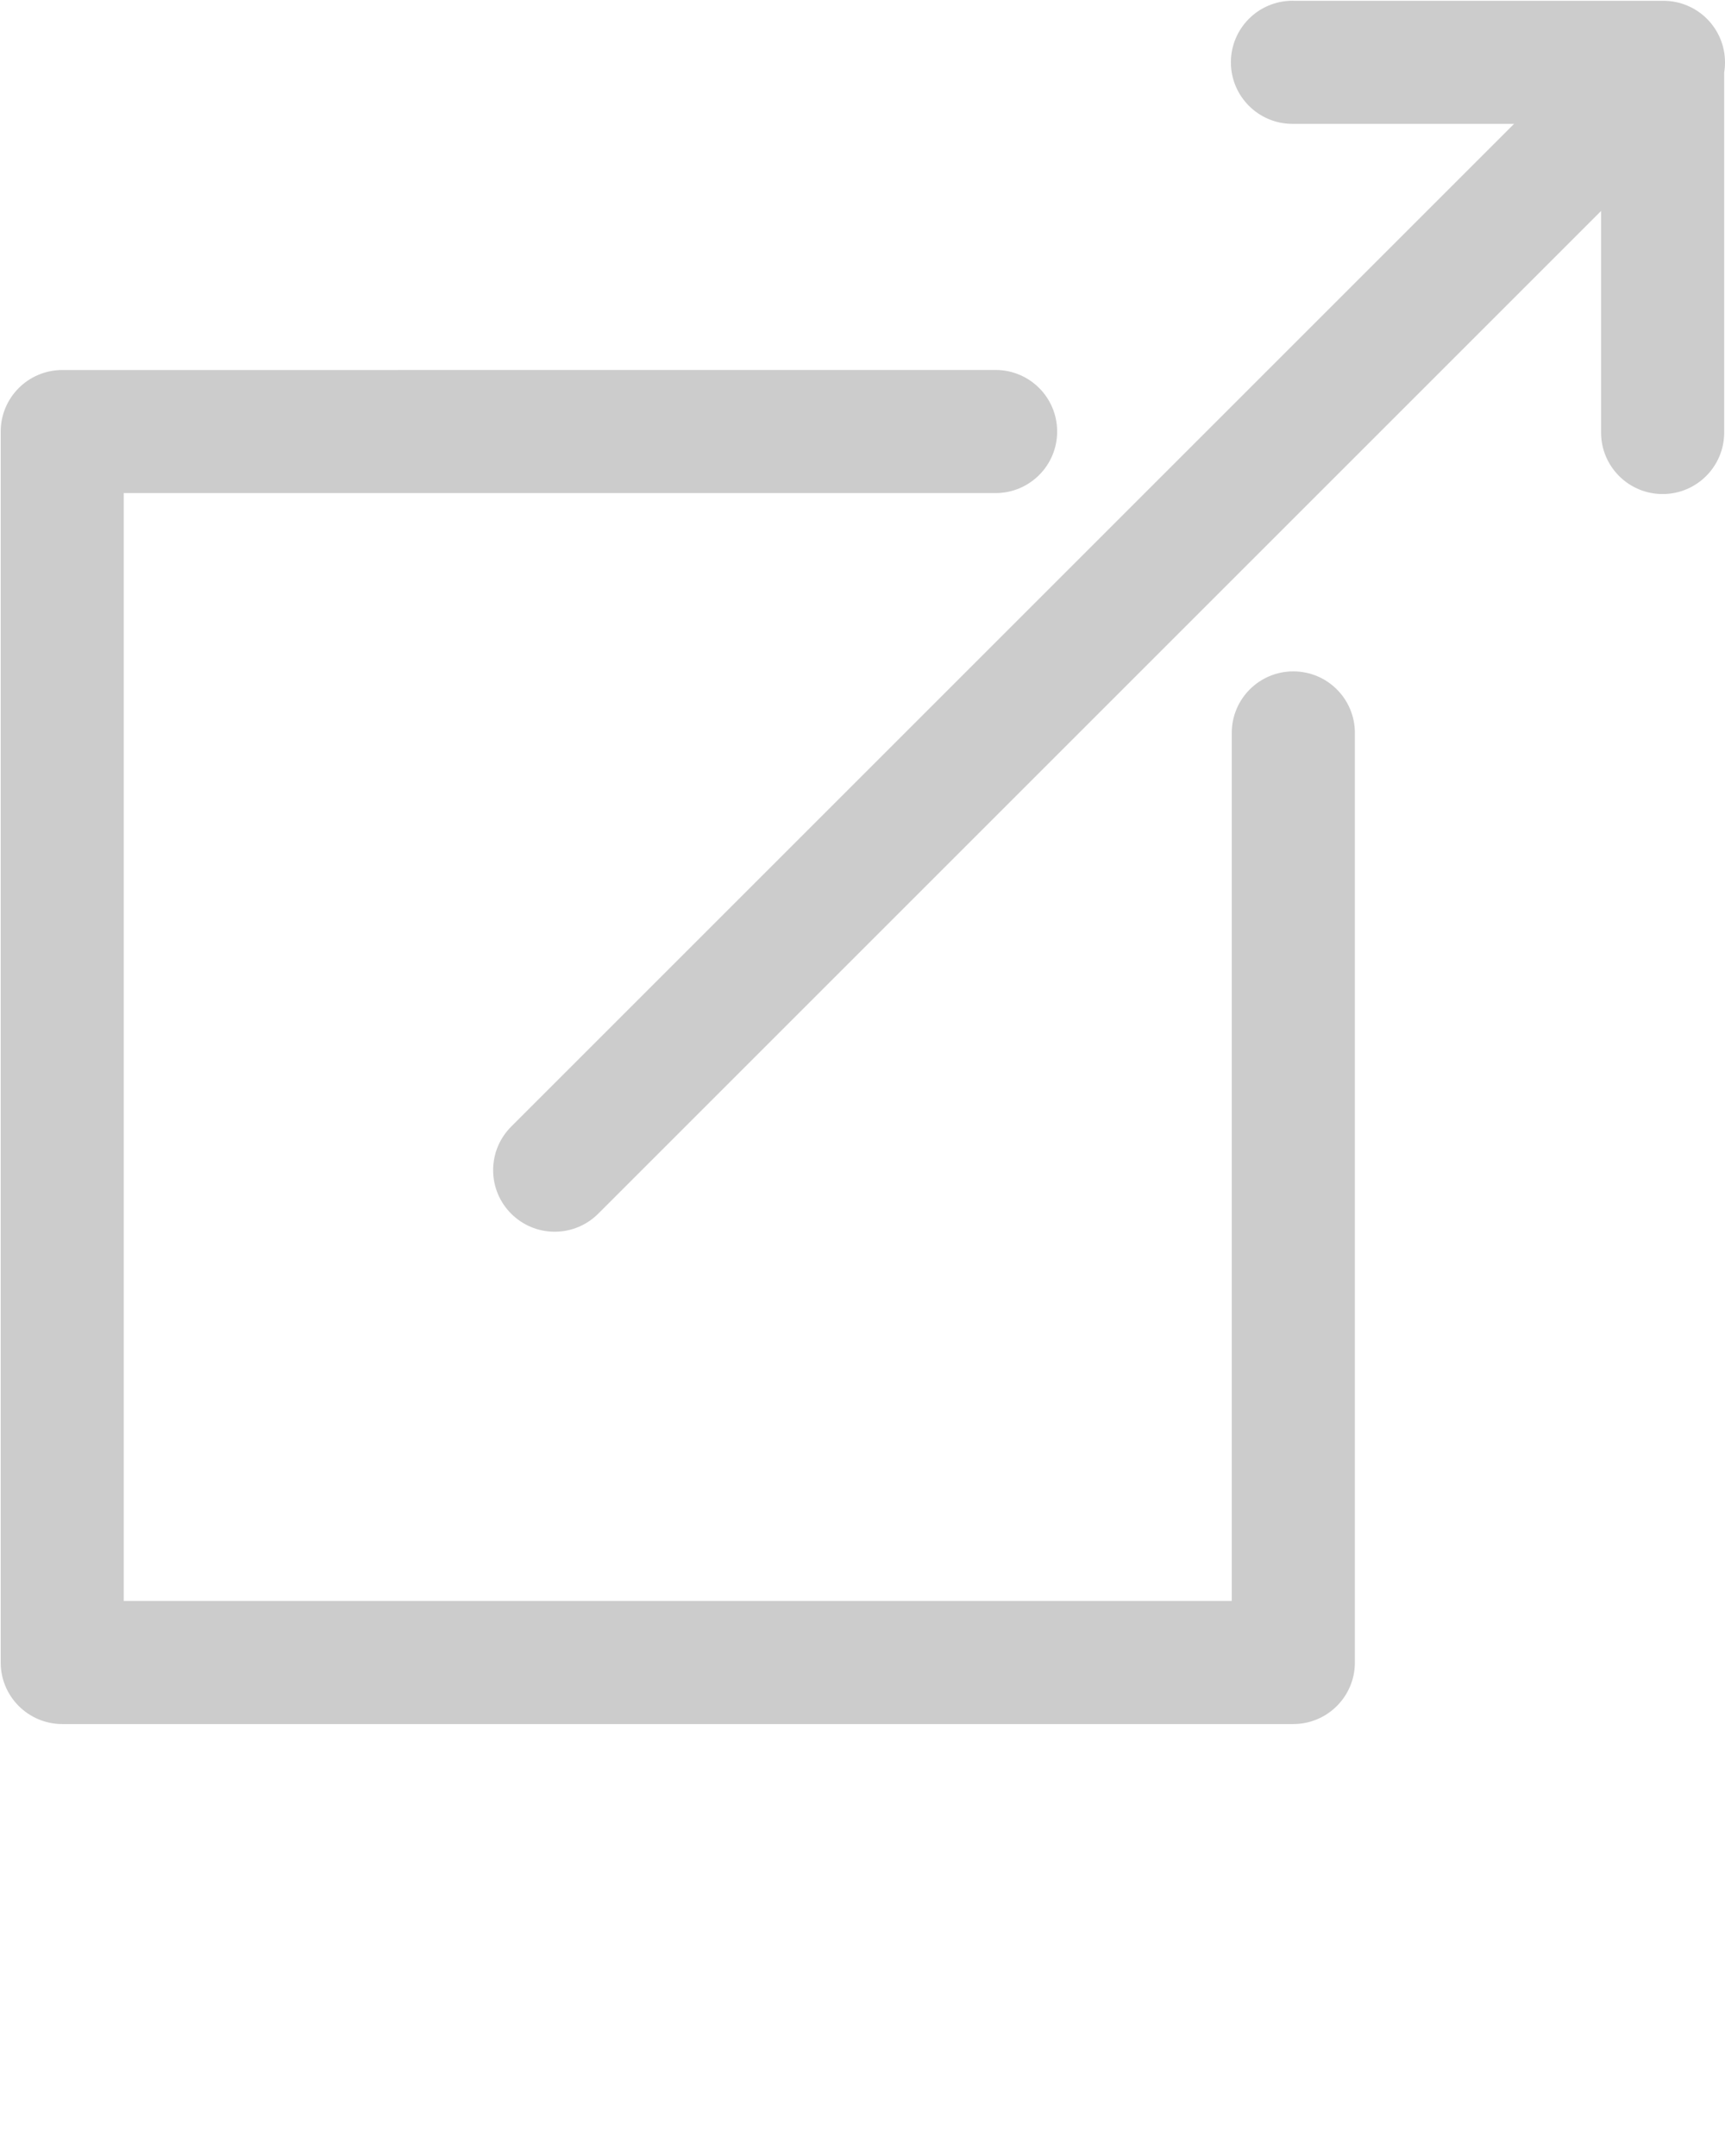 <svg xmlns="http://www.w3.org/2000/svg" viewBox="0 0 32 40" x="0px" y="0px"><title>external-link</title><path fill="#ccc" d="M23.992 0.014c-0.005 0-0.010 0-0.016 0-0.631 0-1.142 0.512-1.142 1.142s0.511 1.142 1.142 1.142c0.006 0 0.011 0 0.017 0h4.094l-18.604 18.604c-0.207 0.207-0.335 0.492-0.335 0.808 0 0.631 0.512 1.142 1.142 1.142 0.315 0 0.601-0.128 0.807-0.334l18.604-18.604v4.094c0 0.005 0 0.010 0 0.016 0 0.631 0.511 1.142 1.142 1.142s1.142-0.511 1.142-1.142c0-0.006 0-0.011 0-0.017v0.001-6.666c0.010-0.055 0.015-0.12 0.015-0.185 0-0.631-0.511-1.142-1.142-1.142-0.005 0-0.010 0-0.016 0h-6.851zM1.155 6.865c-0.63 0-1.142 0.511-1.142 1.142v0 22.837c0 0.631 0.512 1.142 1.142 1.142h22.837c0.631 0 1.142-0.511 1.142-1.142v0-17.23c0-0.005 0-0.010 0-0.016 0-0.631-0.511-1.142-1.142-1.142s-1.142 0.511-1.142 1.142c0 0.006 0 0.011 0 0.017v-0.001 16.088h-20.554v-20.554h16.157c0.005 0 0.010 0 0.016 0 0.631 0 1.142-0.511 1.142-1.142s-0.511-1.142-1.142-1.142c-0.006 0-0.011 0-0.017 0z"/></svg>
